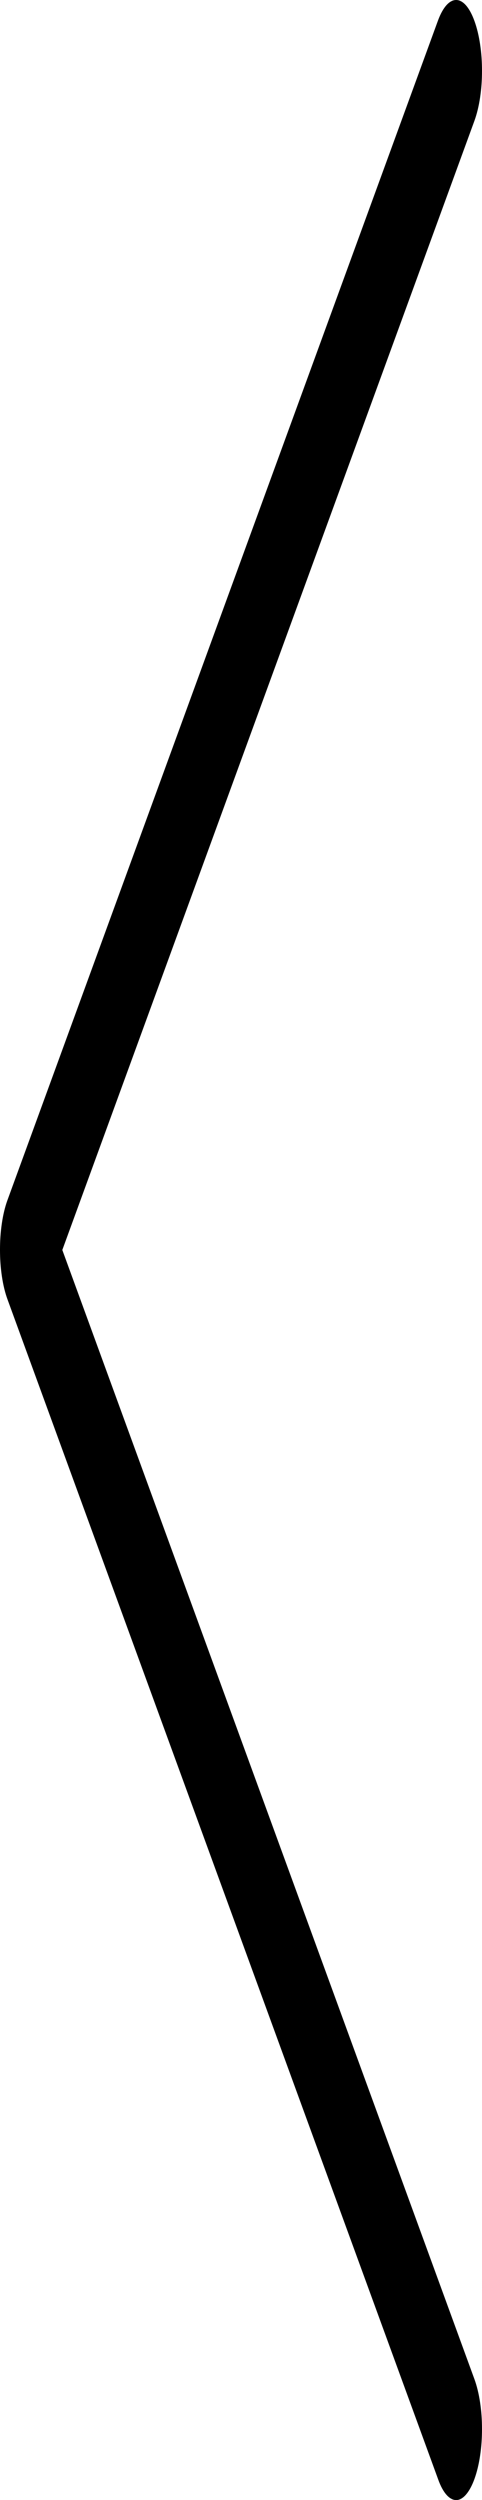 <svg width="28" height="145" viewBox="0 0 28 145" fill="none" xmlns="http://www.w3.org/2000/svg">
<path d="M0.432 69.609L25.437 1.208C26.026 -0.403 26.97 -0.403 27.558 1.208C28.147 2.818 28.147 5.401 27.558 7.012L3.62 72.496L27.558 137.981C28.147 139.591 28.147 142.174 27.558 143.785C27.27 144.575 26.881 145 26.503 145C26.125 145 25.737 144.605 25.448 143.785L0.443 75.383C-0.146 73.803 -0.146 71.19 0.432 69.609Z" fill="black"/>
</svg>
